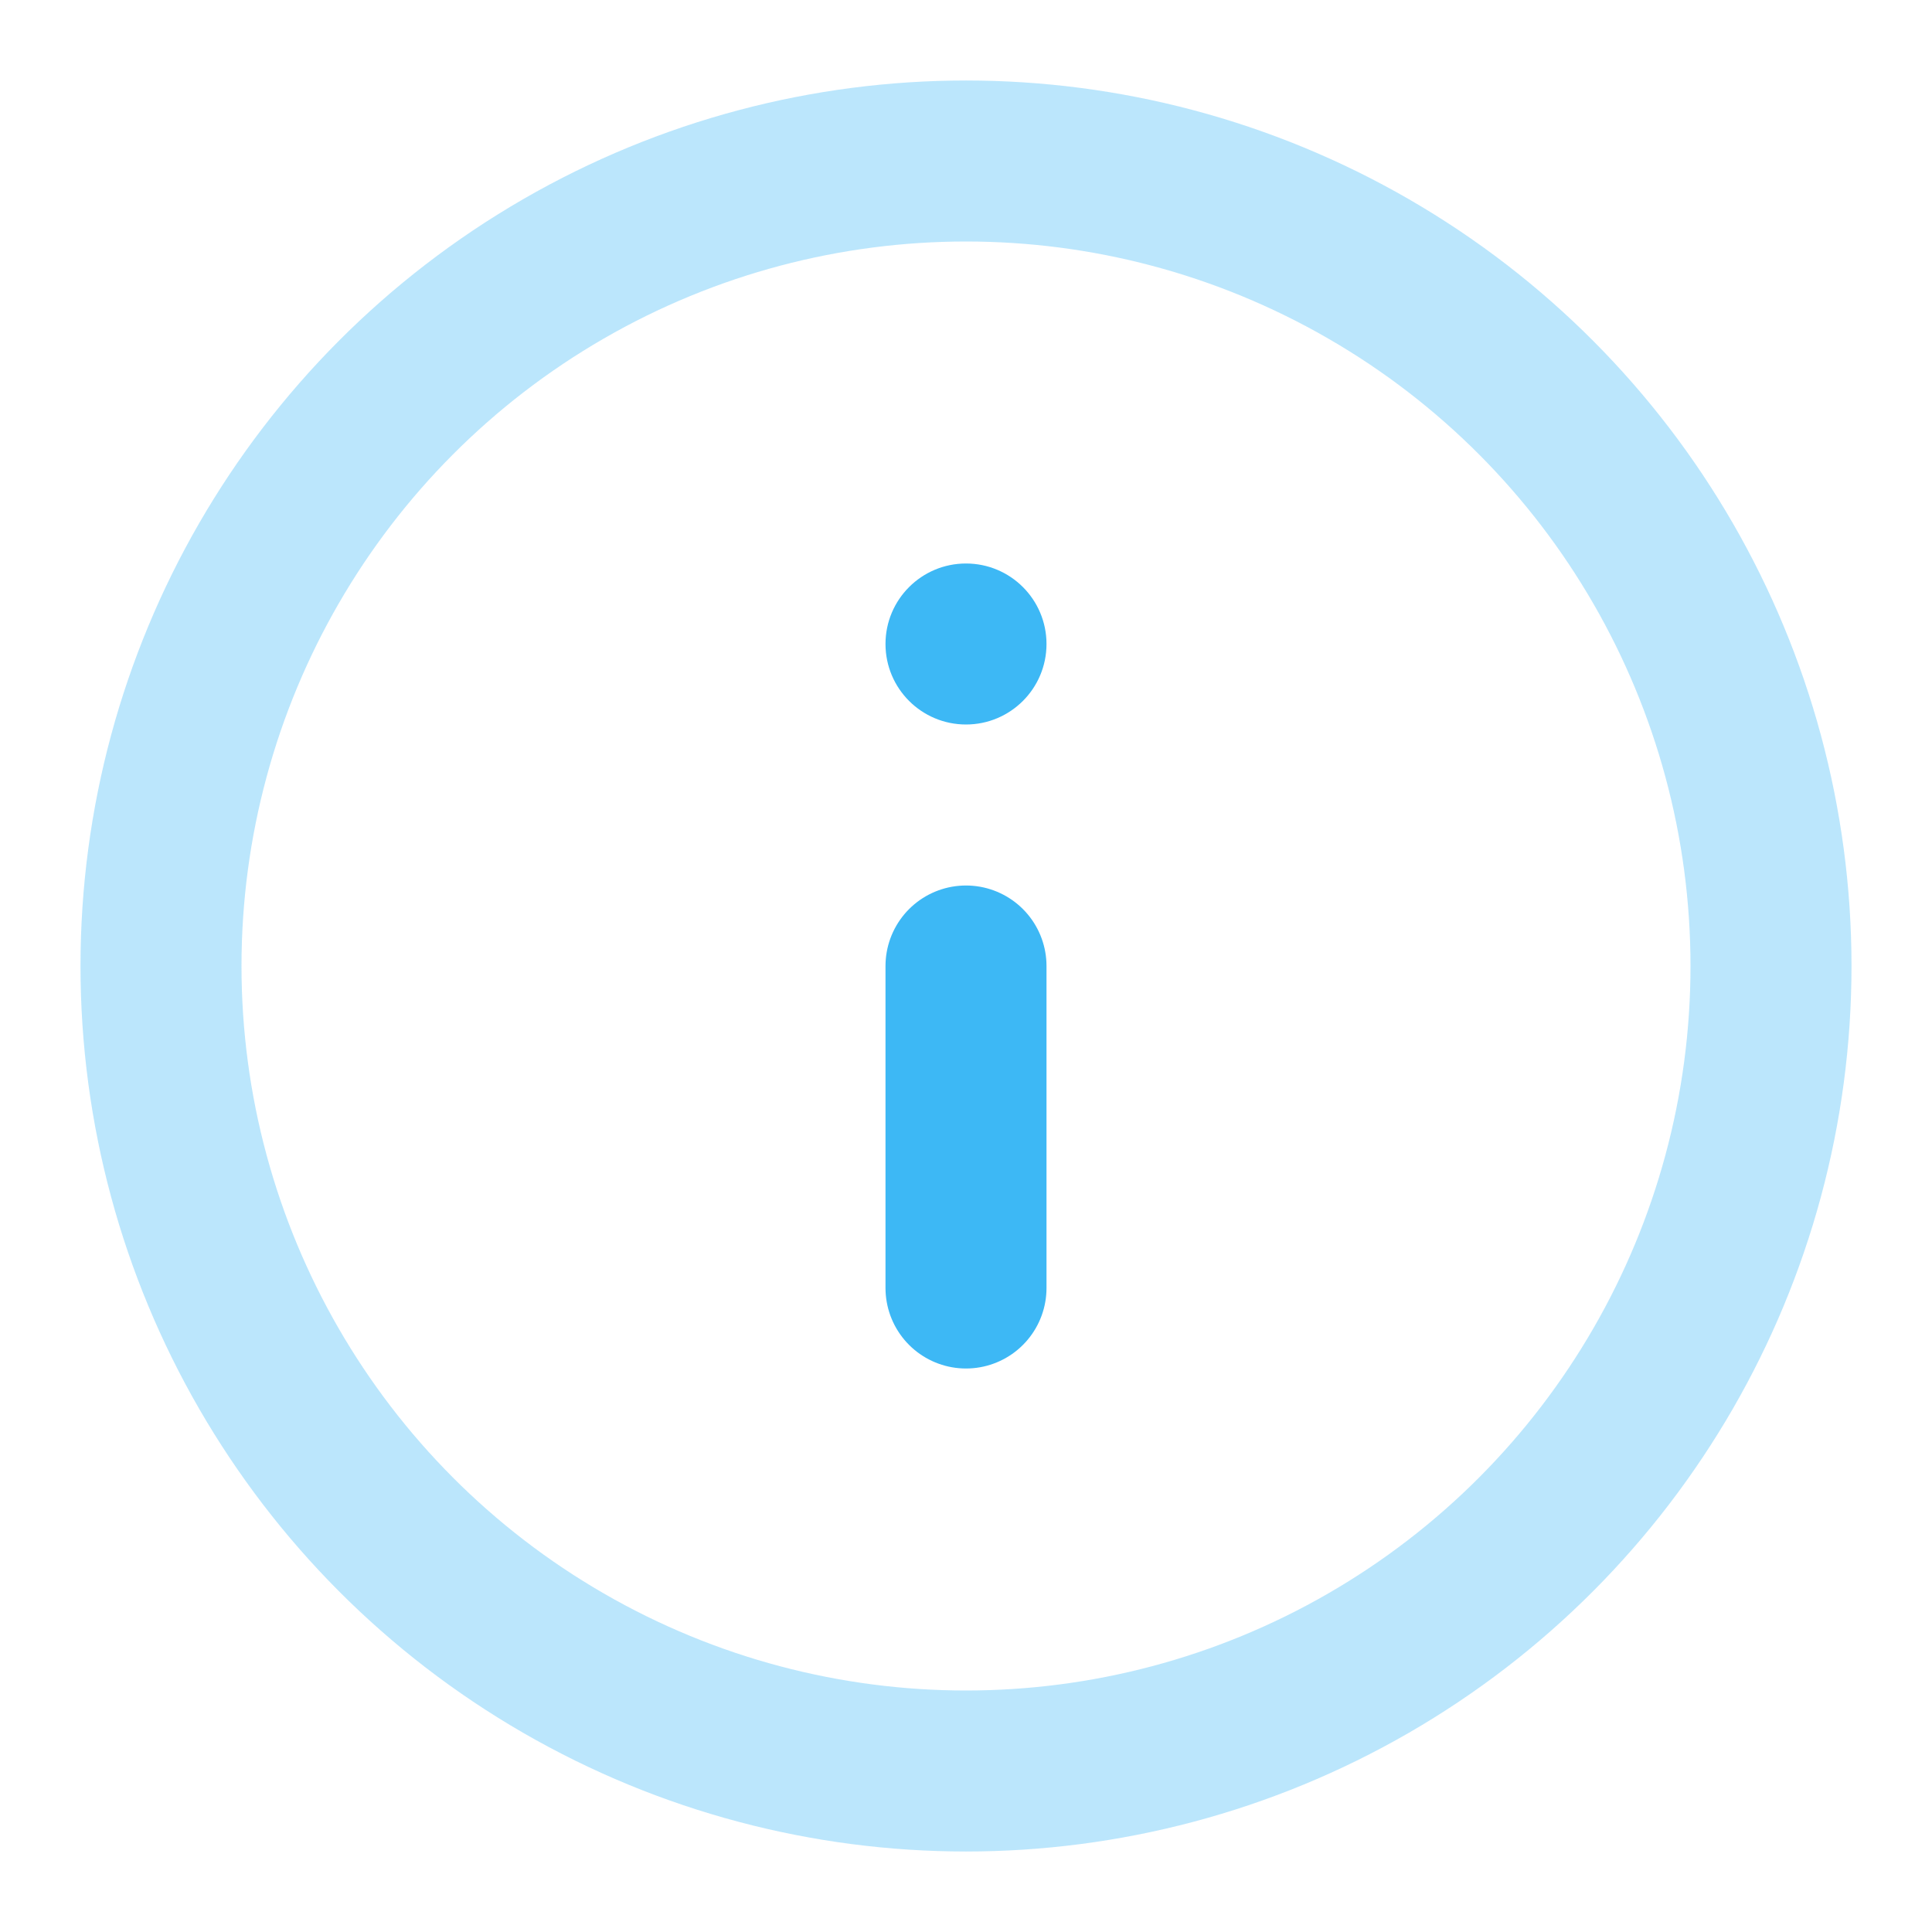<svg width="24" height="24" viewBox="0 0 24 24" fill="none" xmlns="http://www.w3.org/2000/svg">
<circle opacity="0.35" cx="12" cy="12" r="10" stroke="#3DB8F5" stroke-width="2" stroke-linecap="round" stroke-linejoin="round"/>
<path d="M12 12V16" stroke="#3DB8F5" stroke-width="2" stroke-linecap="round" stroke-linejoin="round"/>
<circle cx="12" cy="8" r="1" fill="#3DB8F5"/>
</svg>
